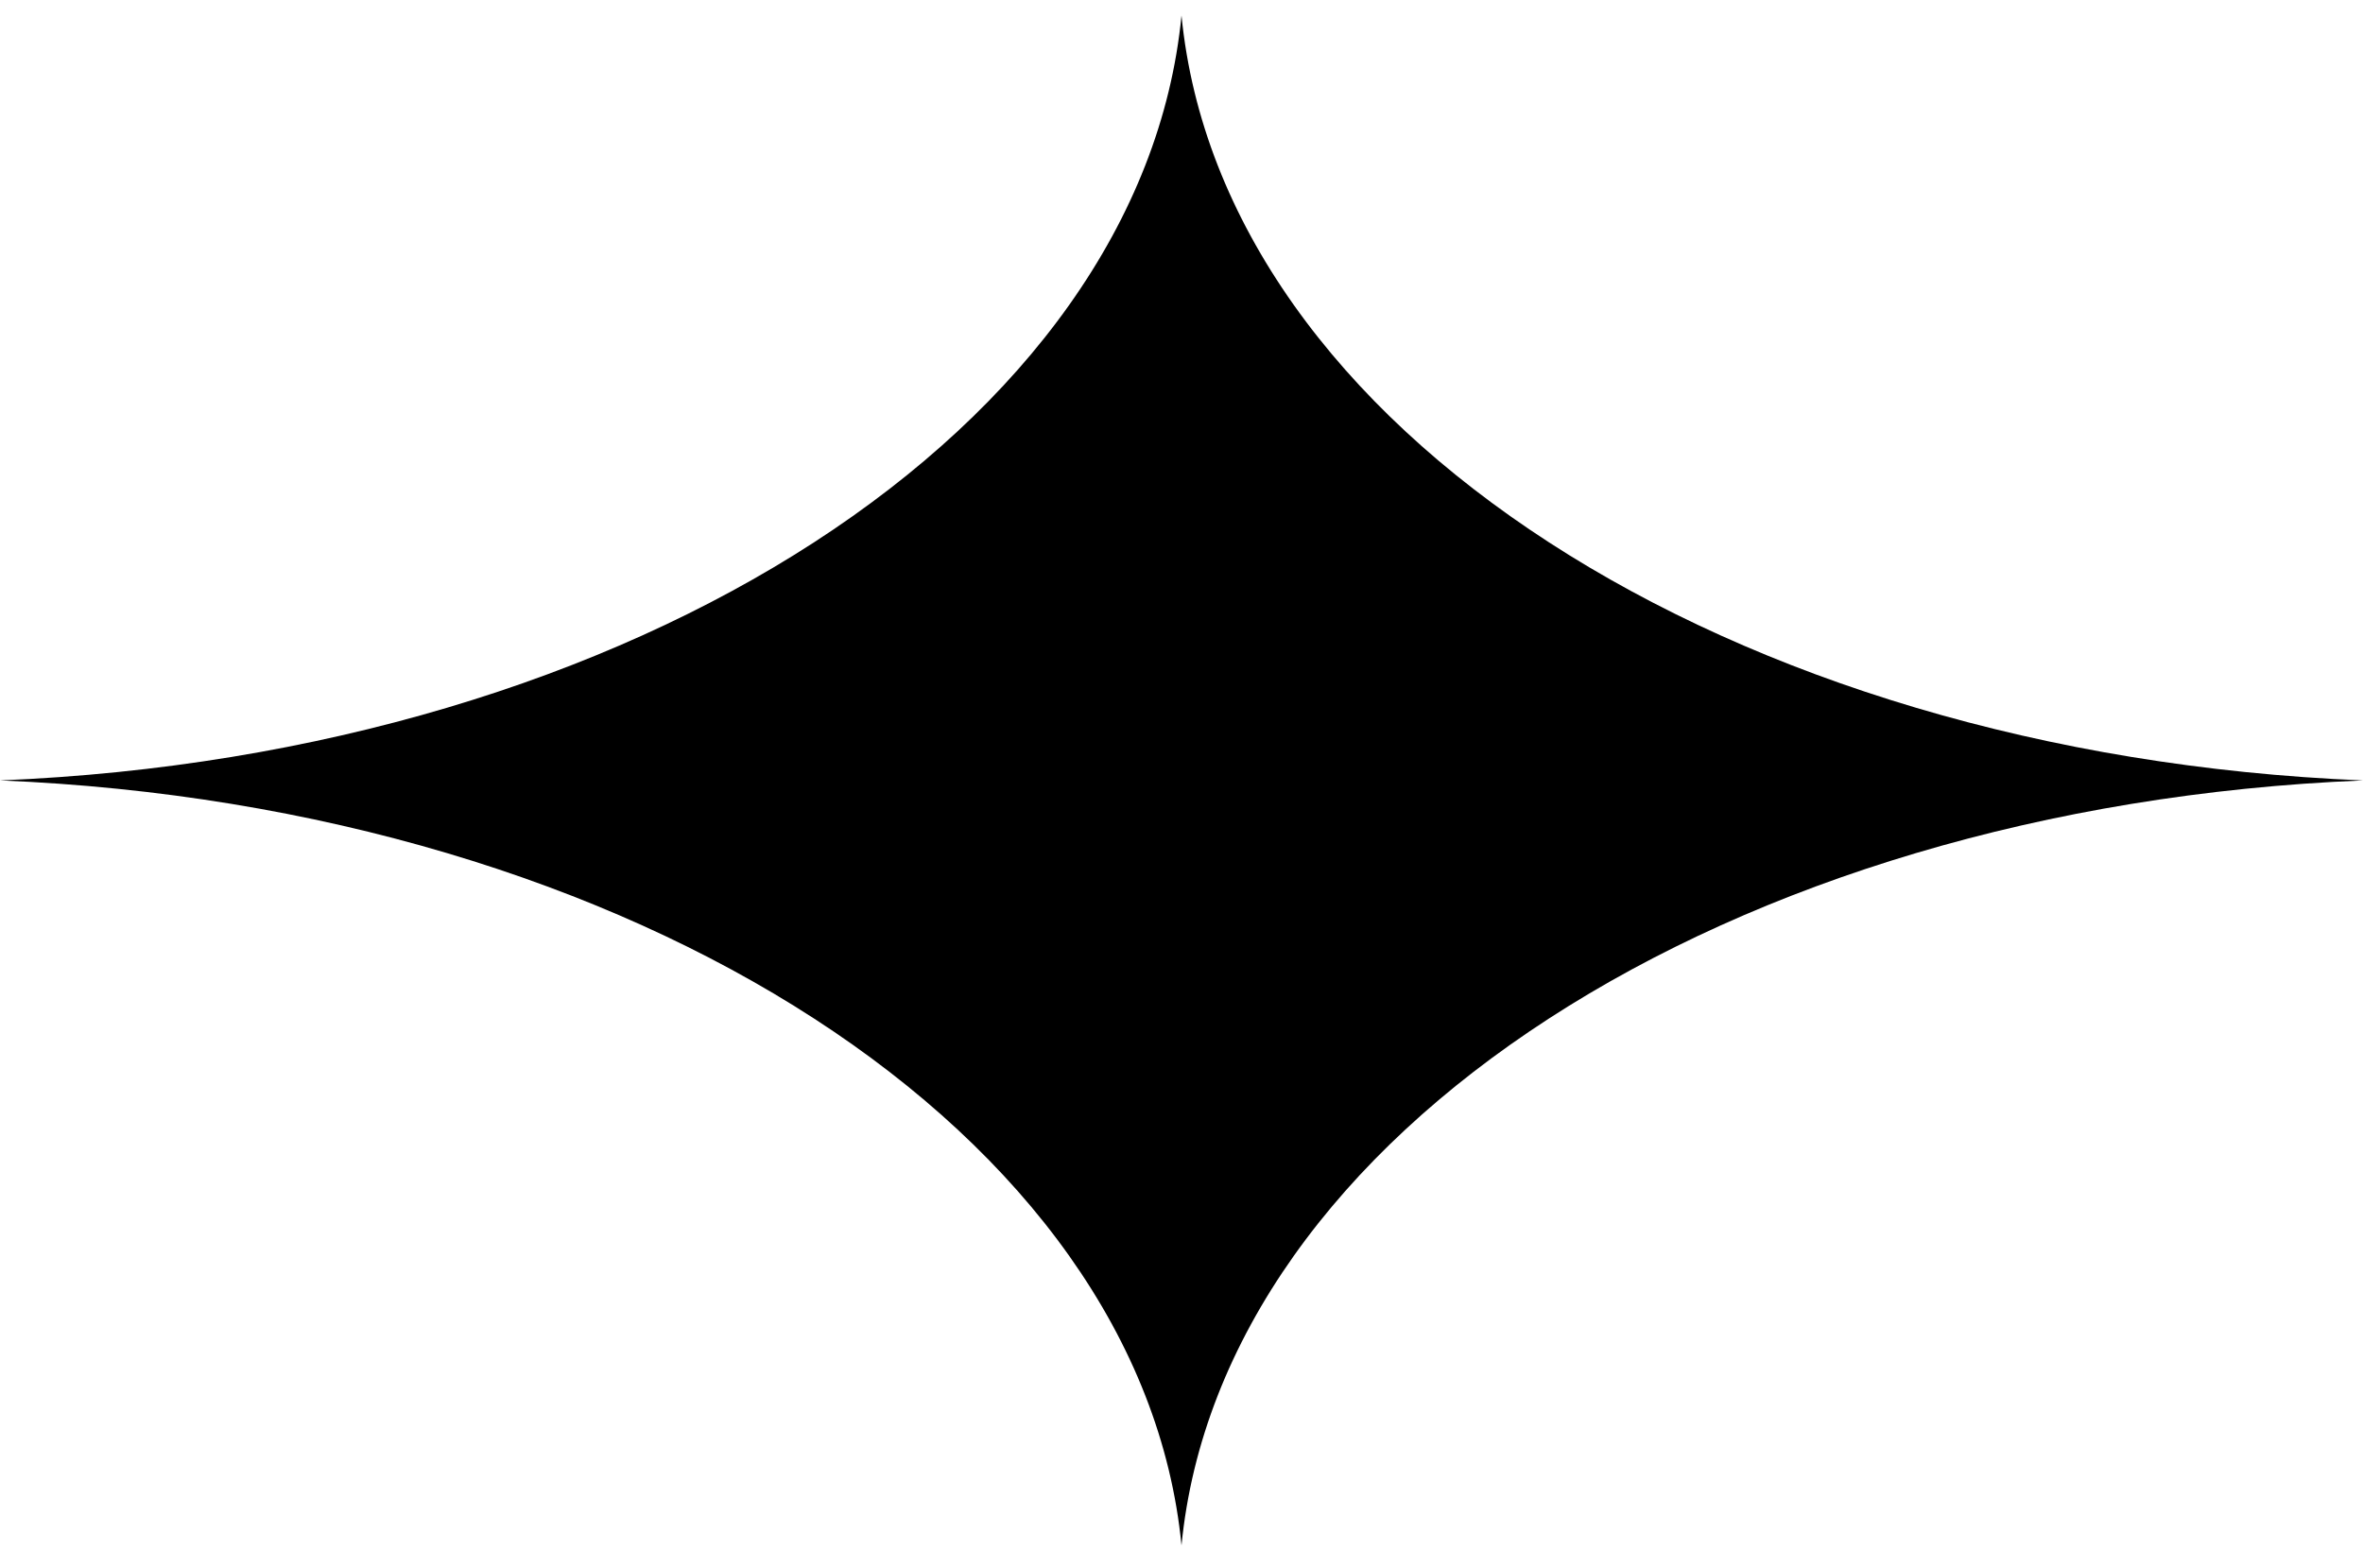 <svg width="104" height="69" viewBox="0 0 104 69" fill="none" xmlns="http://www.w3.org/2000/svg">
<path d="M52 0.682C53.765 18.781 76.045 33.207 104 34.35C76.045 35.493 53.765 49.918 52 68.018C50.235 49.918 27.955 35.493 0 34.35C27.955 33.207 50.235 18.781 52 0.682Z" fill="black"/>
</svg>
